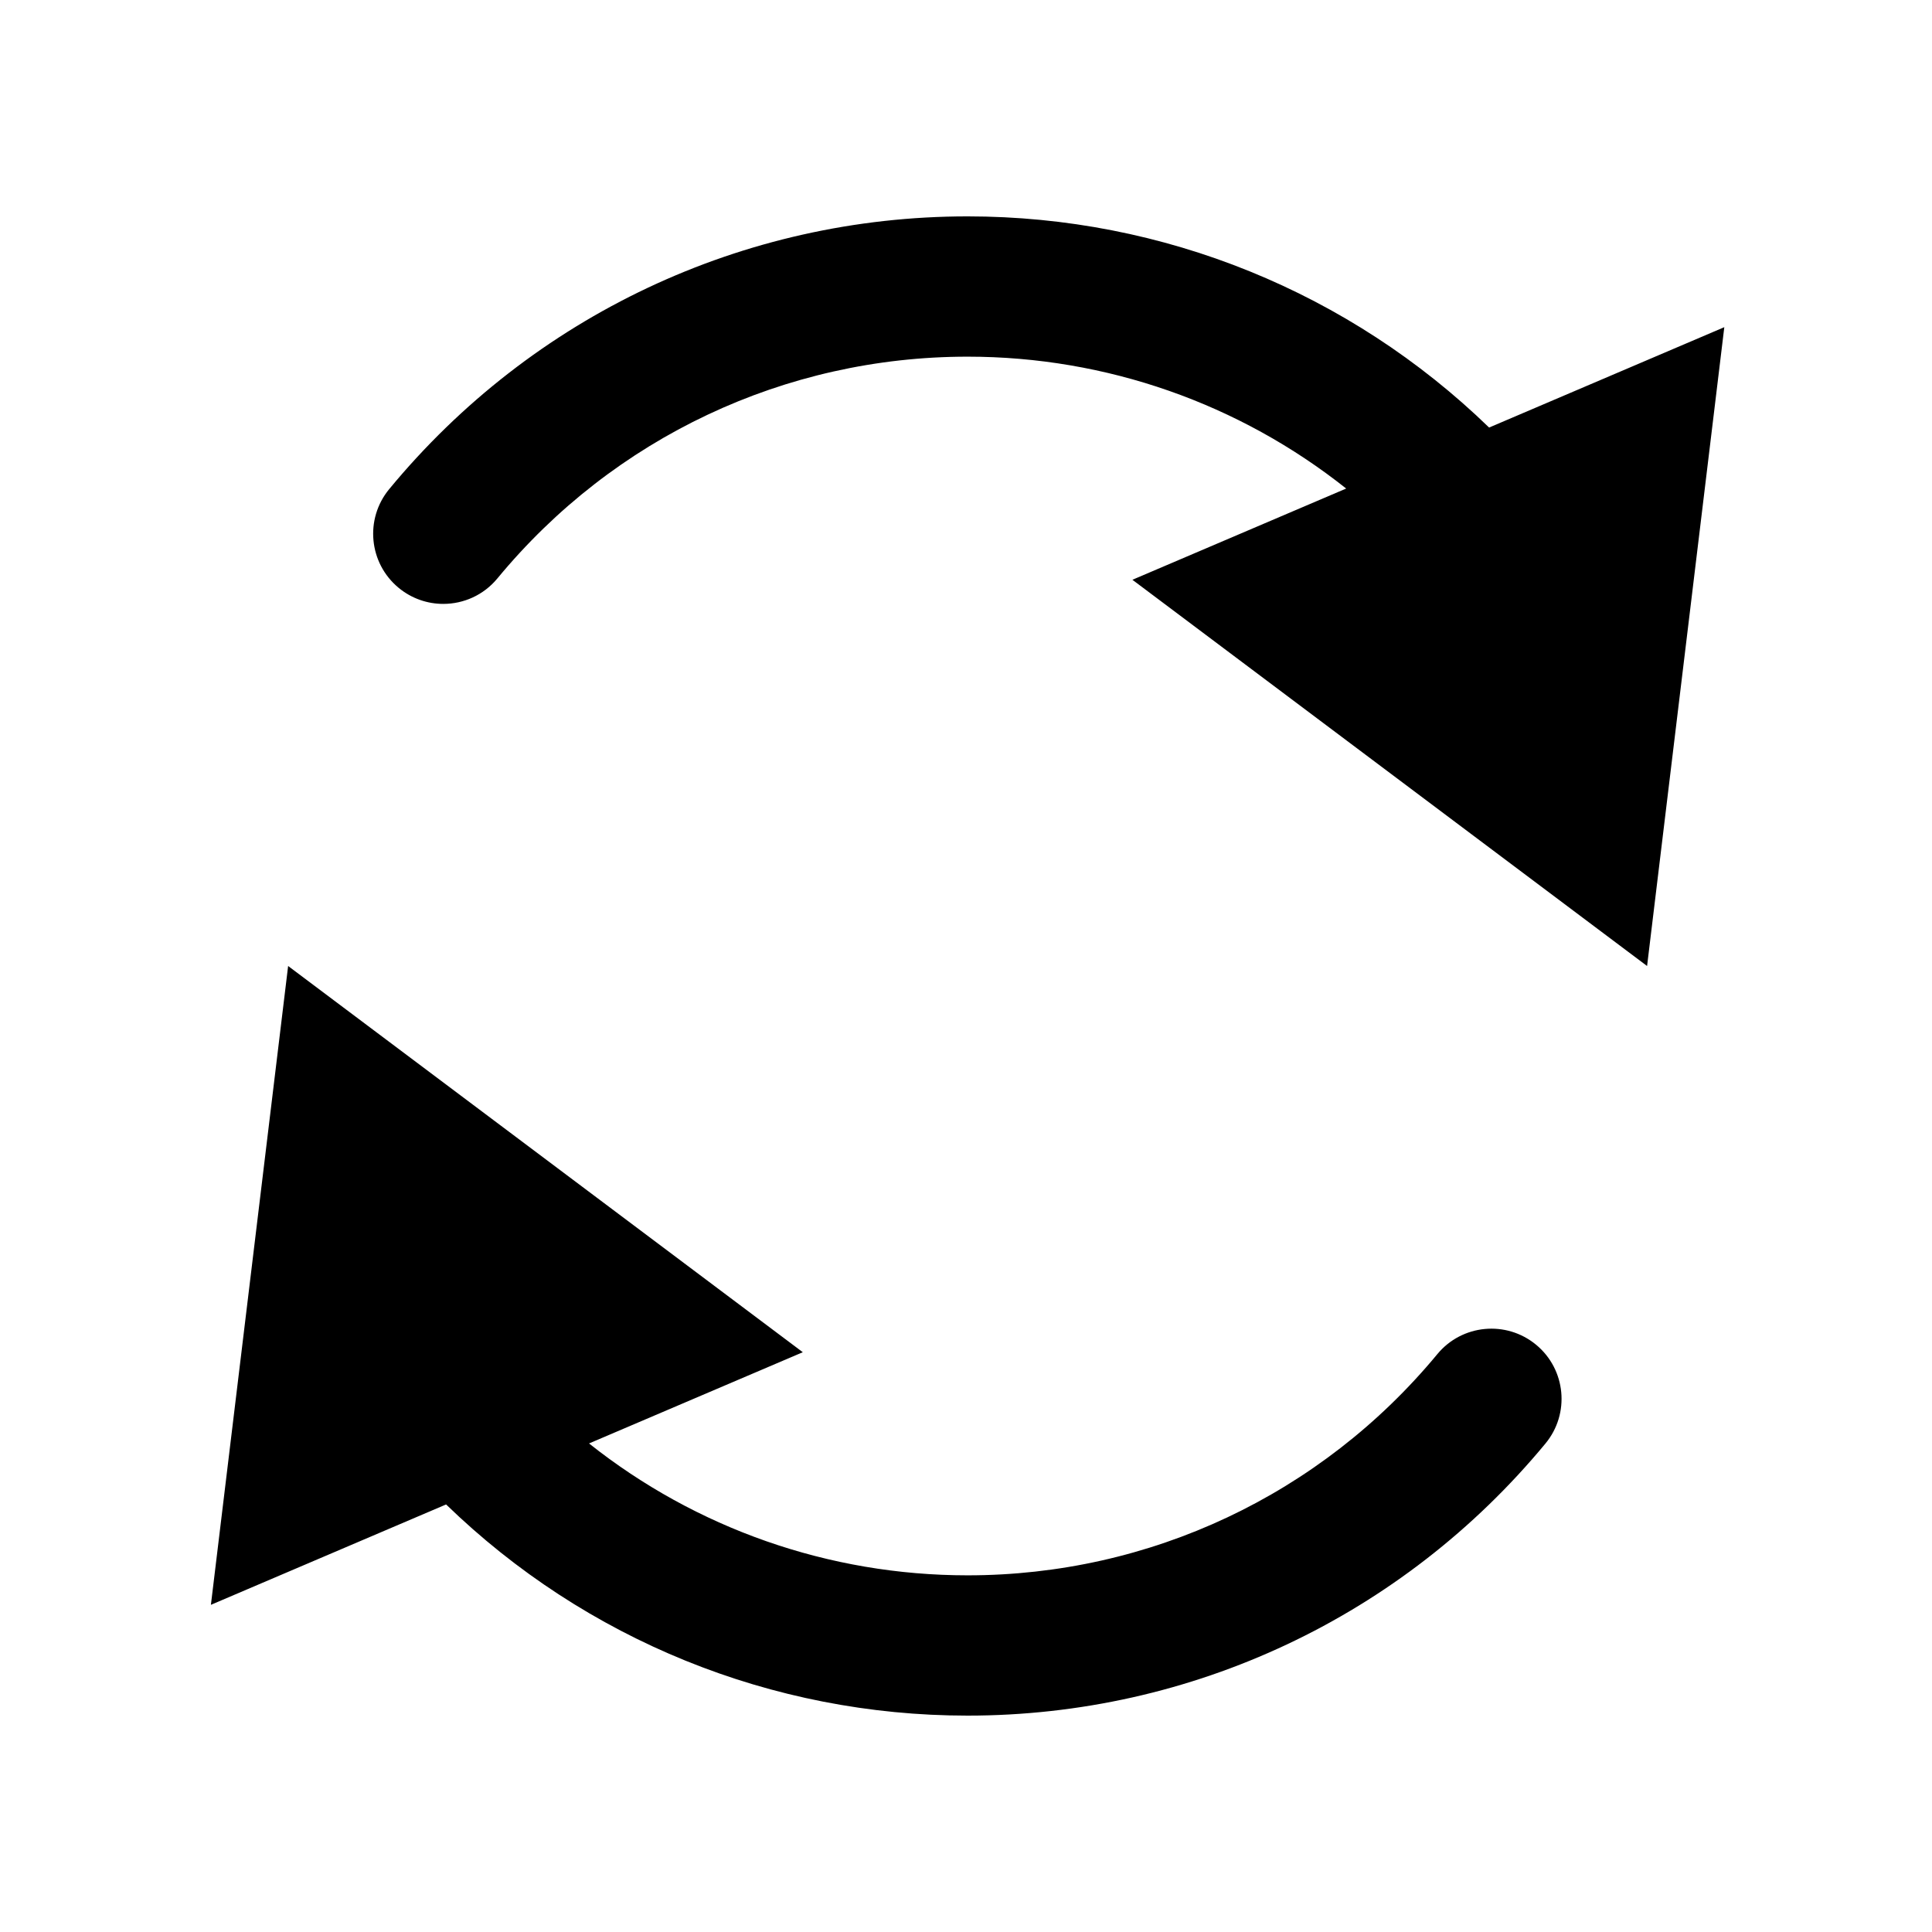 <?xml version="1.0" encoding="utf-8"?>
<!-- Generator: Adobe Illustrator 16.0.0, SVG Export Plug-In . SVG Version: 6.00 Build 0)  -->
<!DOCTYPE svg PUBLIC "-//W3C//DTD SVG 1.1//EN" "http://www.w3.org/Graphics/SVG/1.1/DTD/svg11.dtd">
<svg version="1.1" id="Layer_1" xmlns="http://www.w3.org/2000/svg" xmlns:xlink="http://www.w3.org/1999/xlink" x="0px" y="0px"
	 width="300px" height="300px" viewBox="0 0 300 300" style="enable-background:new 0 0 300 300;" xml:space="preserve">
<g>
	<path d="M231.228,66.389c-21.626-20.967-50.517-32.79-80.979-32.79c-34.862,0-67.597,15.436-89.812,42.349
		c-3.83,4.639-3.172,11.504,1.467,15.333c2.03,1.675,4.486,2.492,6.927,2.492c3.139,0,6.253-1.349,8.406-3.958
		c18.062-21.882,44.673-34.432,73.012-34.432c21.588,0,42.202,7.31,58.785,20.478l-33.195,14.167L255.758,150l11.991-99.196
		L231.228,66.389z"/>
	<g>
		<g>
			<path style="fill:none;stroke:#000000;stroke-width:15;stroke-miterlimit:10;" d="M255.758,150"/>
		</g>
	</g>
	<g>
		<g>
			<path style="fill:none;stroke:#000000;stroke-width:15;stroke-miterlimit:10;" d="M231.585,217.207"/>
		</g>
	</g>
	<g>
		<g>
			<path style="fill:none;stroke:#000000;stroke-width:15;stroke-miterlimit:10;" d="M231.585,217.207"/>
		</g>
	</g>
	<g>
		<g>
			<path style="fill:none;stroke:#000000;stroke-width:15;stroke-miterlimit:10;" d="M68.837,82.882"/>
		</g>
	</g>
	<path d="M238.528,208.815c-4.635-3.834-11.501-3.186-15.336,1.449c-18.06,21.832-44.646,34.353-72.943,34.353
		c-21.588,0-42.202-7.31-58.785-20.478l33.195-14.167L44.74,150l-11.991,99.196l36.521-15.586
		c21.626,20.967,50.517,32.79,80.979,32.79c34.812,0,67.516-15.4,89.729-42.251C243.812,219.515,243.163,212.649,238.528,208.815z"
		/>
	<g>
		<g>
			<path style="fill:none;stroke:#000000;stroke-width:15;stroke-miterlimit:10;" d="M44.74,150"/>
		</g>
	</g>
	<g>
		<g>
			<path style="fill:none;stroke:#000000;stroke-width:15;stroke-miterlimit:10;" d="M68.837,82.882"/>
		</g>
	</g>
	<g>
		<g>
			<path style="fill:none;stroke:#000000;stroke-width:15;stroke-miterlimit:10;" d="M68.837,82.882"/>
		</g>
	</g>
	<g>
		<g>
			<path style="fill:none;stroke:#000000;stroke-width:15;stroke-miterlimit:10;" d="M231.585,217.207"/>
		</g>
	</g>
</g>
<g id="Restricted">
</g>
<g id="Help">
</g>
</svg>
